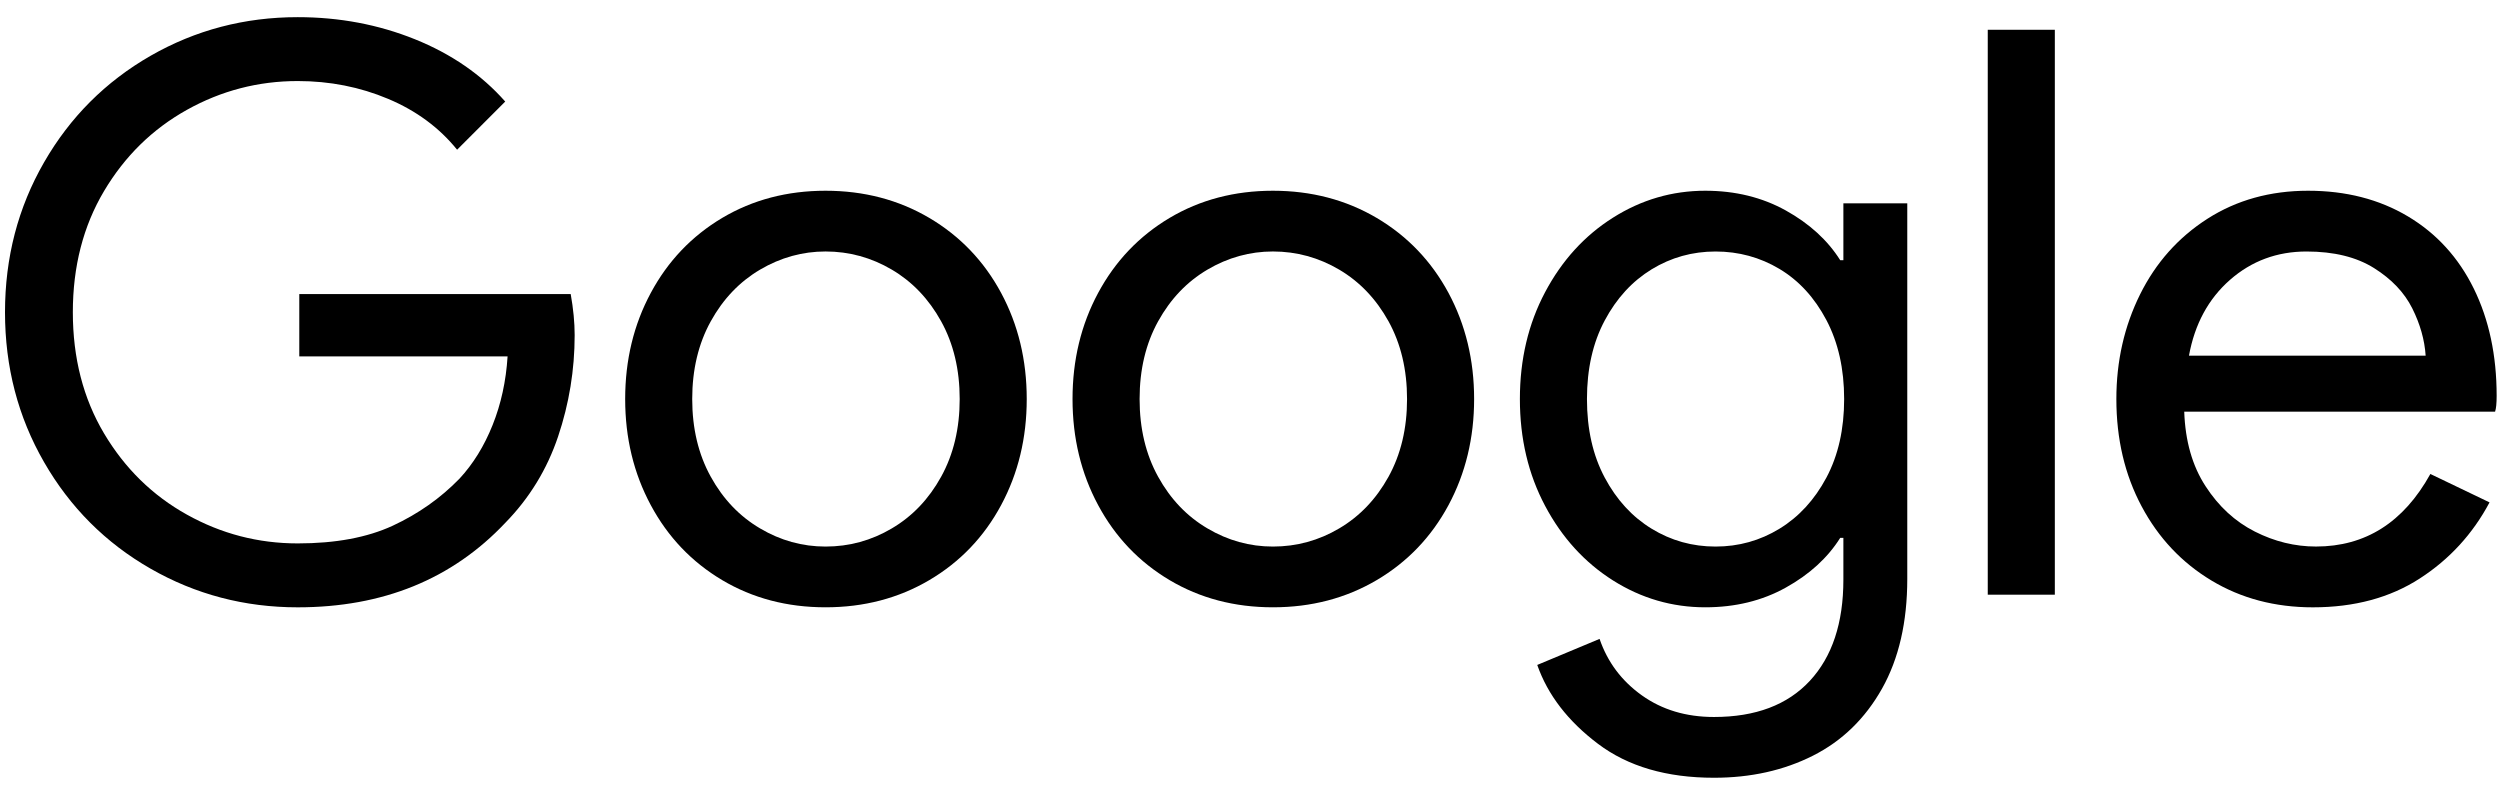 <svg xmlns="http://www.w3.org/2000/svg" width="88" height="28" viewBox="0 0 88 28" fill="none">
    <path d="M5.3 20.017C3.717 19.11 2.467 17.86 1.551 16.267C0.634 14.675 0.176 12.917 0.176 10.991C0.176 9.066 0.634 7.306 1.551 5.714C2.467 4.122 3.717 2.873 5.3 1.964C6.883 1.057 8.609 0.604 10.48 0.604C11.942 0.604 13.317 0.863 14.604 1.381C15.89 1.899 16.951 2.631 17.784 3.575L16.09 5.27C15.46 4.492 14.65 3.894 13.66 3.479C12.669 3.062 11.609 2.853 10.48 2.853C9.091 2.853 7.79 3.191 6.578 3.867C5.365 4.544 4.393 5.496 3.661 6.728C2.93 7.959 2.564 9.38 2.564 10.991C2.564 12.601 2.93 14.023 3.661 15.254C4.393 16.485 5.365 17.439 6.578 18.114C7.79 18.79 9.091 19.128 10.48 19.128C11.813 19.128 12.928 18.92 13.826 18.504C14.724 18.087 15.506 17.536 16.173 16.85C16.654 16.332 17.043 15.703 17.339 14.963C17.636 14.222 17.812 13.416 17.867 12.546H10.535V10.352H20.089C20.181 10.87 20.228 11.352 20.228 11.796C20.228 13.018 20.034 14.207 19.645 15.365C19.256 16.522 18.635 17.536 17.784 18.406C15.913 20.387 13.479 21.378 10.48 21.378C8.609 21.378 6.883 20.924 5.3 20.017Z" fill="black"/>
    <path d="M31.392 18.6C32.115 18.175 32.693 17.569 33.128 16.781C33.563 15.994 33.781 15.083 33.781 14.046C33.781 13.009 33.563 12.097 33.128 11.31C32.693 10.524 32.115 9.917 31.392 9.491C30.671 9.066 29.892 8.852 29.059 8.852C28.244 8.852 27.477 9.066 26.755 9.491C26.032 9.917 25.453 10.524 25.019 11.31C24.584 12.097 24.366 13.009 24.366 14.046C24.366 15.083 24.584 15.994 25.019 16.781C25.453 17.569 26.032 18.175 26.755 18.6C27.477 19.027 28.244 19.239 29.059 19.239C29.892 19.239 30.671 19.027 31.392 18.6ZM25.421 20.42C24.347 19.781 23.509 18.902 22.908 17.781C22.306 16.661 22.006 15.416 22.006 14.046C22.006 12.675 22.306 11.43 22.908 10.31C23.509 9.191 24.347 8.311 25.421 7.671C26.495 7.033 27.708 6.714 29.059 6.714C30.411 6.714 31.629 7.033 32.712 7.671C33.795 8.311 34.637 9.191 35.239 10.31C35.841 11.43 36.141 12.675 36.141 14.046C36.141 15.416 35.841 16.661 35.239 17.781C34.637 18.902 33.795 19.781 32.712 20.42C31.629 21.058 30.411 21.377 29.059 21.377C27.708 21.377 26.495 21.058 25.421 20.42Z" fill="black"/>
    <path d="M47.14 18.6C47.862 18.175 48.44 17.569 48.876 16.781C49.31 15.994 49.528 15.083 49.528 14.046C49.528 13.009 49.31 12.097 48.876 11.31C48.44 10.524 47.862 9.917 47.14 9.491C46.418 9.066 45.64 8.852 44.807 8.852C43.992 8.852 43.224 9.066 42.502 9.491C41.779 9.917 41.201 10.524 40.766 11.31C40.331 12.097 40.114 13.009 40.114 14.046C40.114 15.083 40.331 15.994 40.766 16.781C41.201 17.569 41.779 18.175 42.502 18.6C43.224 19.027 43.992 19.239 44.807 19.239C45.64 19.239 46.418 19.027 47.14 18.6ZM41.169 20.42C40.095 19.781 39.257 18.902 38.655 17.781C38.053 16.661 37.753 15.416 37.753 14.046C37.753 12.675 38.053 11.43 38.655 10.31C39.257 9.191 40.095 8.311 41.169 7.671C42.243 7.033 43.456 6.714 44.807 6.714C46.158 6.714 47.376 7.033 48.46 7.671C49.542 8.311 50.384 9.191 50.987 10.31C51.588 11.43 51.889 12.675 51.889 14.046C51.889 15.416 51.588 16.661 50.987 17.781C50.384 18.902 49.542 19.781 48.46 20.42C47.376 21.058 46.158 21.377 44.807 21.377C43.456 21.377 42.243 21.058 41.169 20.42Z" fill="black"/>
    <path d="M62.637 18.611C63.322 18.193 63.873 17.592 64.29 16.811C64.706 16.029 64.914 15.107 64.914 14.046C64.914 12.985 64.706 12.058 64.29 11.268C63.873 10.477 63.322 9.876 62.637 9.466C61.952 9.057 61.202 8.853 60.387 8.853C59.572 8.853 58.823 9.062 58.138 9.48C57.453 9.9 56.902 10.499 56.486 11.281C56.069 12.063 55.861 12.985 55.861 14.046C55.861 15.107 56.069 16.029 56.486 16.811C56.902 17.592 57.453 18.193 58.138 18.611C58.823 19.03 59.572 19.239 60.387 19.239C61.202 19.239 61.952 19.03 62.637 18.611ZM56.25 26.183C55.194 25.387 54.481 24.461 54.111 23.406L56.305 22.489C56.583 23.303 57.078 23.965 57.791 24.475C58.504 24.984 59.35 25.238 60.332 25.238C61.795 25.238 62.919 24.814 63.707 23.965C64.493 23.116 64.887 21.93 64.887 20.406V18.934H64.775C64.332 19.638 63.693 20.221 62.859 20.684C62.026 21.147 61.082 21.377 60.026 21.377C58.86 21.377 57.777 21.062 56.777 20.431C55.777 19.798 54.981 18.924 54.389 17.809C53.796 16.694 53.5 15.44 53.5 14.046C53.5 12.652 53.796 11.398 54.389 10.282C54.981 9.167 55.777 8.293 56.777 7.662C57.777 7.03 58.86 6.714 60.026 6.714C61.082 6.714 62.026 6.946 62.859 7.408C63.693 7.872 64.332 8.455 64.775 9.158H64.887V7.158H67.136V20.378C67.136 21.896 66.84 23.183 66.248 24.238C65.654 25.293 64.845 26.08 63.818 26.599C62.79 27.118 61.628 27.377 60.332 27.377C58.666 27.377 57.305 26.979 56.25 26.183Z" fill="black"/>
    <path d="M69.969 1.048H72.33V20.933H69.969V1.048Z" fill="black"/>
    <path d="M85.383 12.519C85.346 11.963 85.189 11.407 84.911 10.852C84.633 10.297 84.184 9.824 83.564 9.435C82.943 9.047 82.152 8.853 81.189 8.853C80.152 8.853 79.254 9.186 78.495 9.852C77.736 10.519 77.254 11.407 77.052 12.519H85.383ZM77.843 20.434C76.796 19.804 75.977 18.934 75.385 17.823C74.792 16.711 74.496 15.453 74.496 14.046C74.496 12.713 74.774 11.486 75.329 10.366C75.885 9.246 76.676 8.357 77.704 7.699C78.731 7.043 79.912 6.714 81.245 6.714C82.578 6.714 83.749 7.015 84.758 7.616C85.767 8.218 86.54 9.066 87.077 10.158C87.614 11.251 87.882 12.509 87.882 13.934C87.882 14.195 87.864 14.38 87.827 14.49H76.885C76.921 15.528 77.171 16.401 77.635 17.114C78.097 17.828 78.676 18.36 79.37 18.711C80.065 19.063 80.782 19.238 81.523 19.238C83.263 19.238 84.605 18.389 85.549 16.684L87.632 17.684C87.04 18.795 86.221 19.689 85.174 20.364C84.129 21.04 82.874 21.378 81.412 21.378C80.079 21.378 78.888 21.063 77.843 20.434Z" fill="black"/>
</svg>